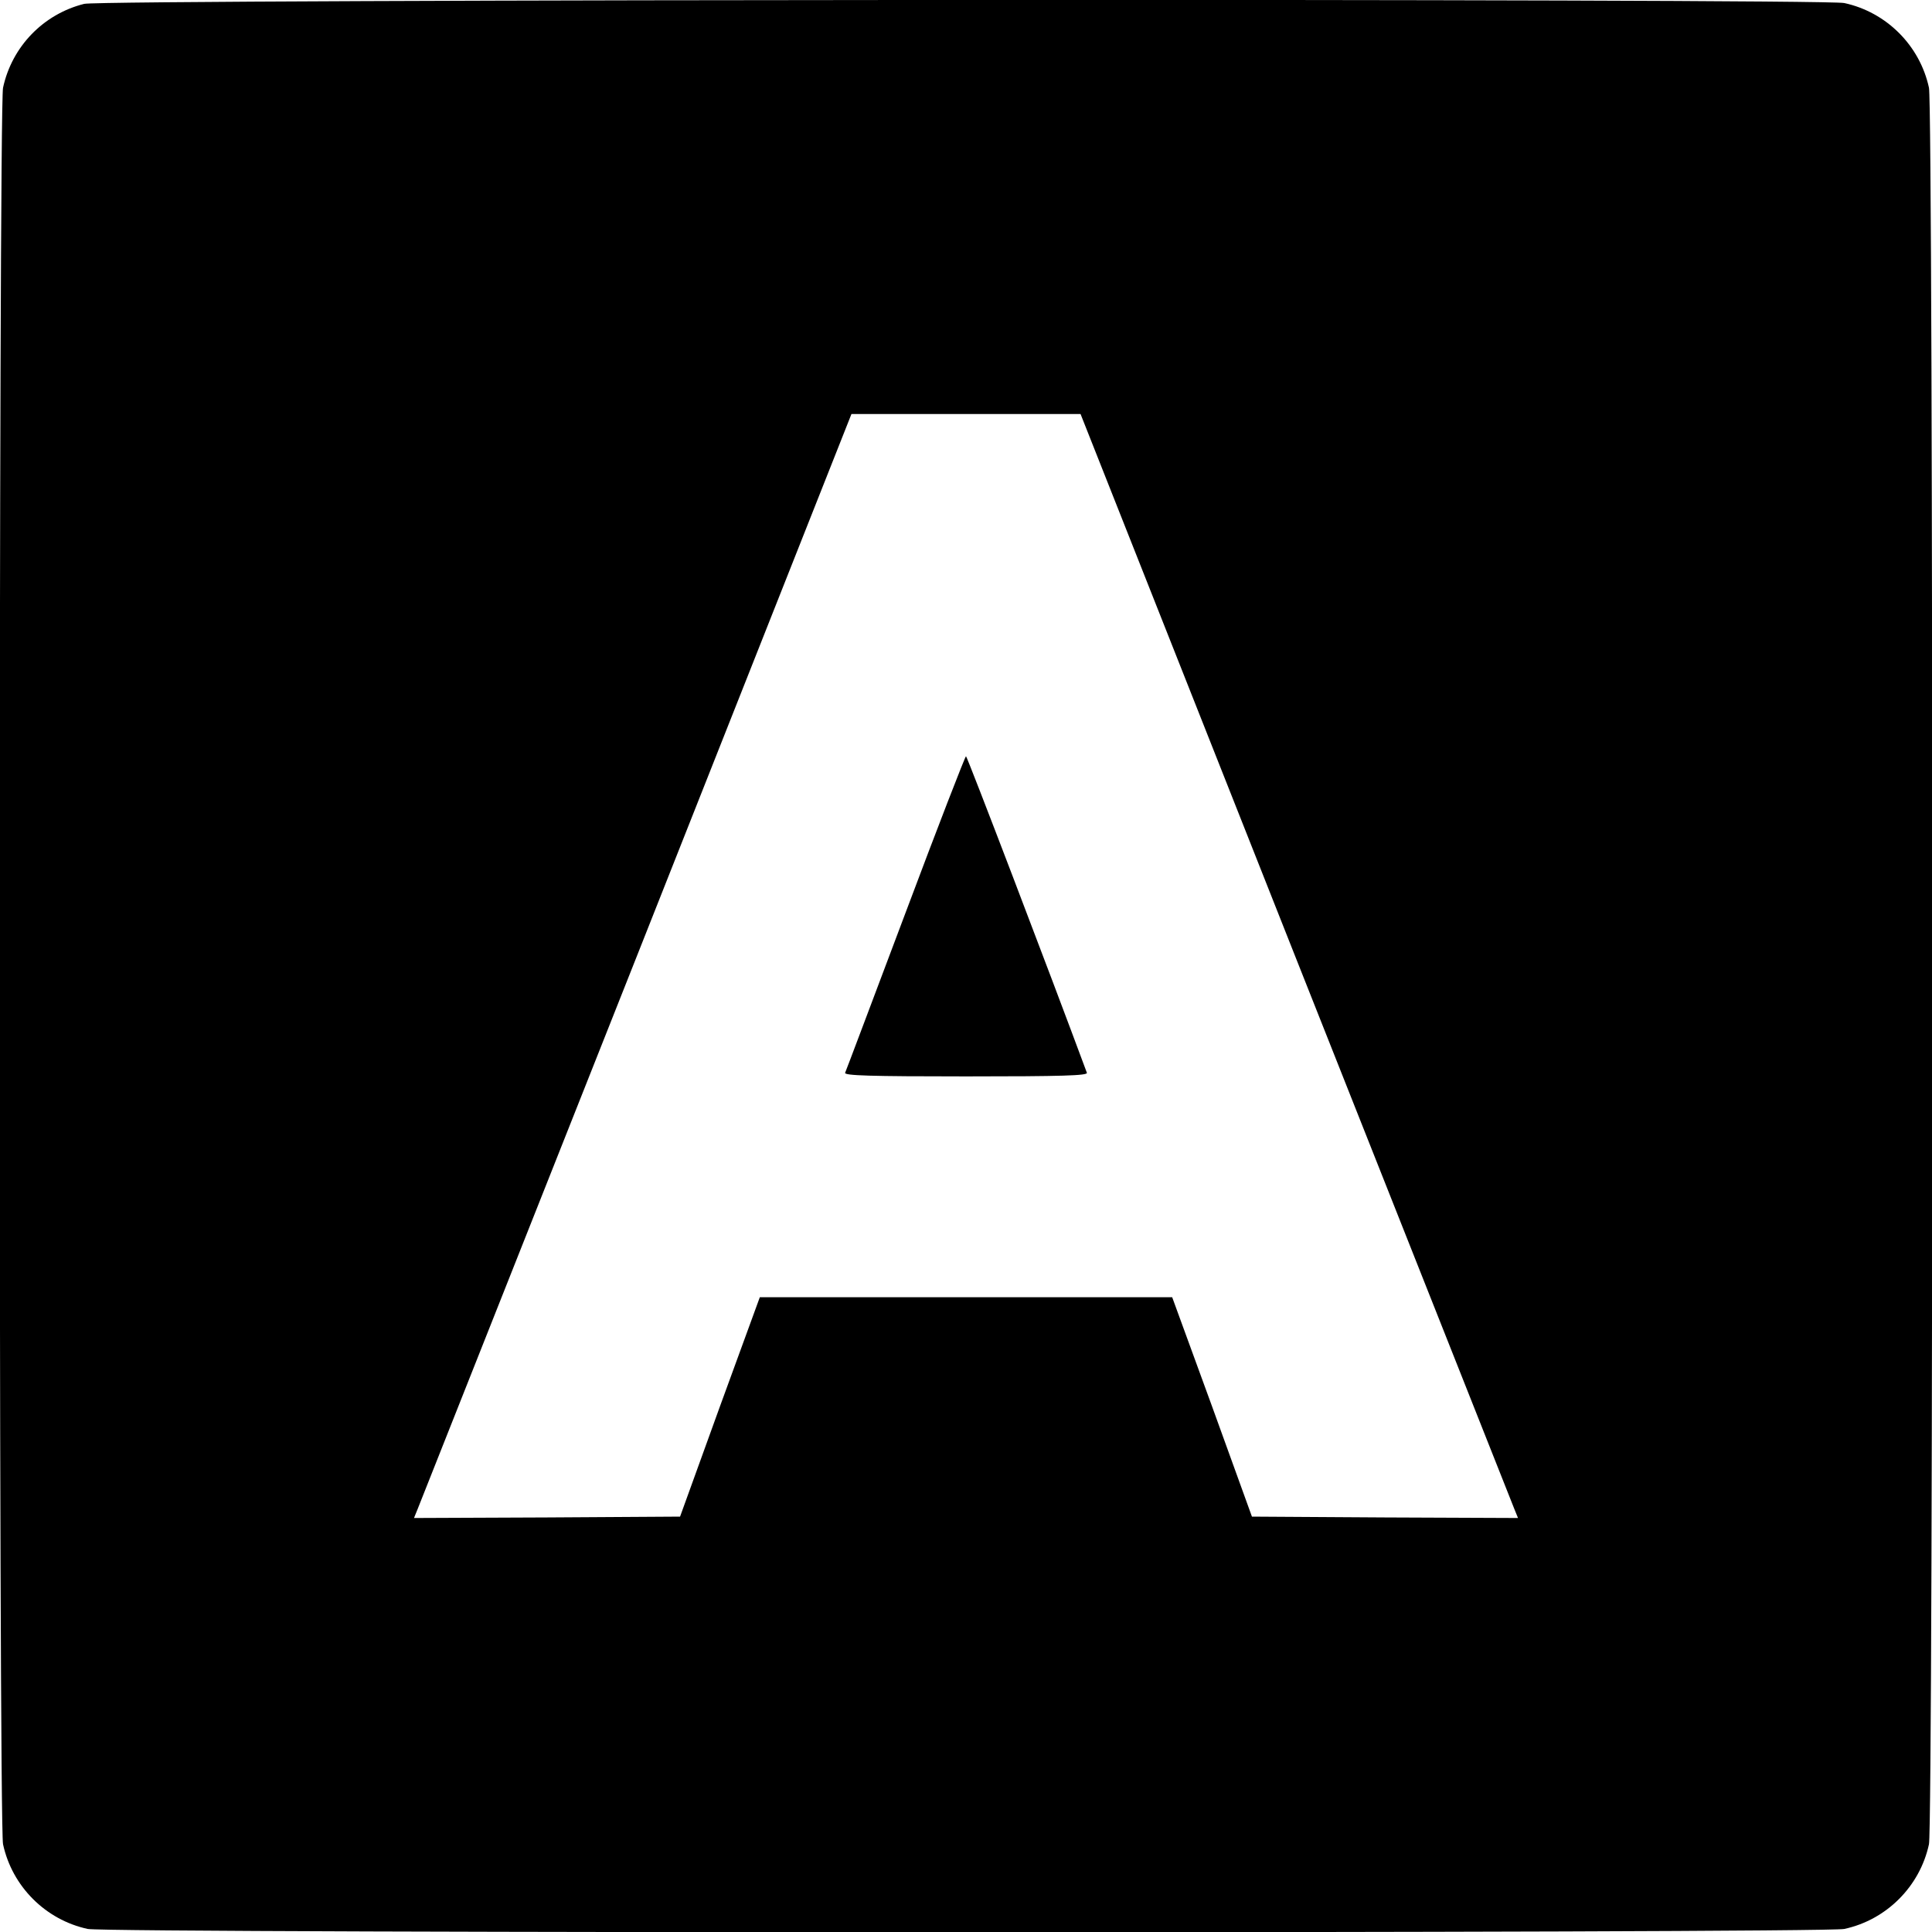 <?xml version="1.0" standalone="no"?>
<!DOCTYPE svg PUBLIC "-//W3C//DTD SVG 20010904//EN"
 "http://www.w3.org/TR/2001/REC-SVG-20010904/DTD/svg10.dtd">
<svg version="1.0" xmlns="http://www.w3.org/2000/svg"
 width="700pt" height="700pt" viewBox="0 0 700 700"
 preserveAspectRatio="xMidYMid meet">
<g transform="translate(0,700) scale(0.1,-0.1)"
fill="#000000" stroke="none">
<path d="M305 6986 c-148 -37 -262 -155 -294 -304 -16 -76 -16 -6288 0 -6364
33 -153 154 -274 307 -307 76 -16 6288 -16 6364 0 153 33 274 154 307 307 16
76 16 6288 0 6364 -33 153 -154 274 -307 307 -80 17 -6308 14 -6377 -3z m4389
-3454 c429 -1082 786 -1982 793 -2000 l13 -32 -482 2 -482 3 -144 398 -145
397 -747 0 -747 0 -145 -397 -144 -398 -482 -3 -482 -2 13 32 c7 18 364 918
793 2000 l779 1968 415 0 415 0 779 -1968z"/>
<path d="M3281 3693 c-118 -313 -216 -574 -219 -580 -3 -10 88 -13 438 -13
350 0 441 3 438 13 -136 367 -434 1147 -438 1147 -3 0 -102 -255 -219 -567z"/>
</g>
</svg>
